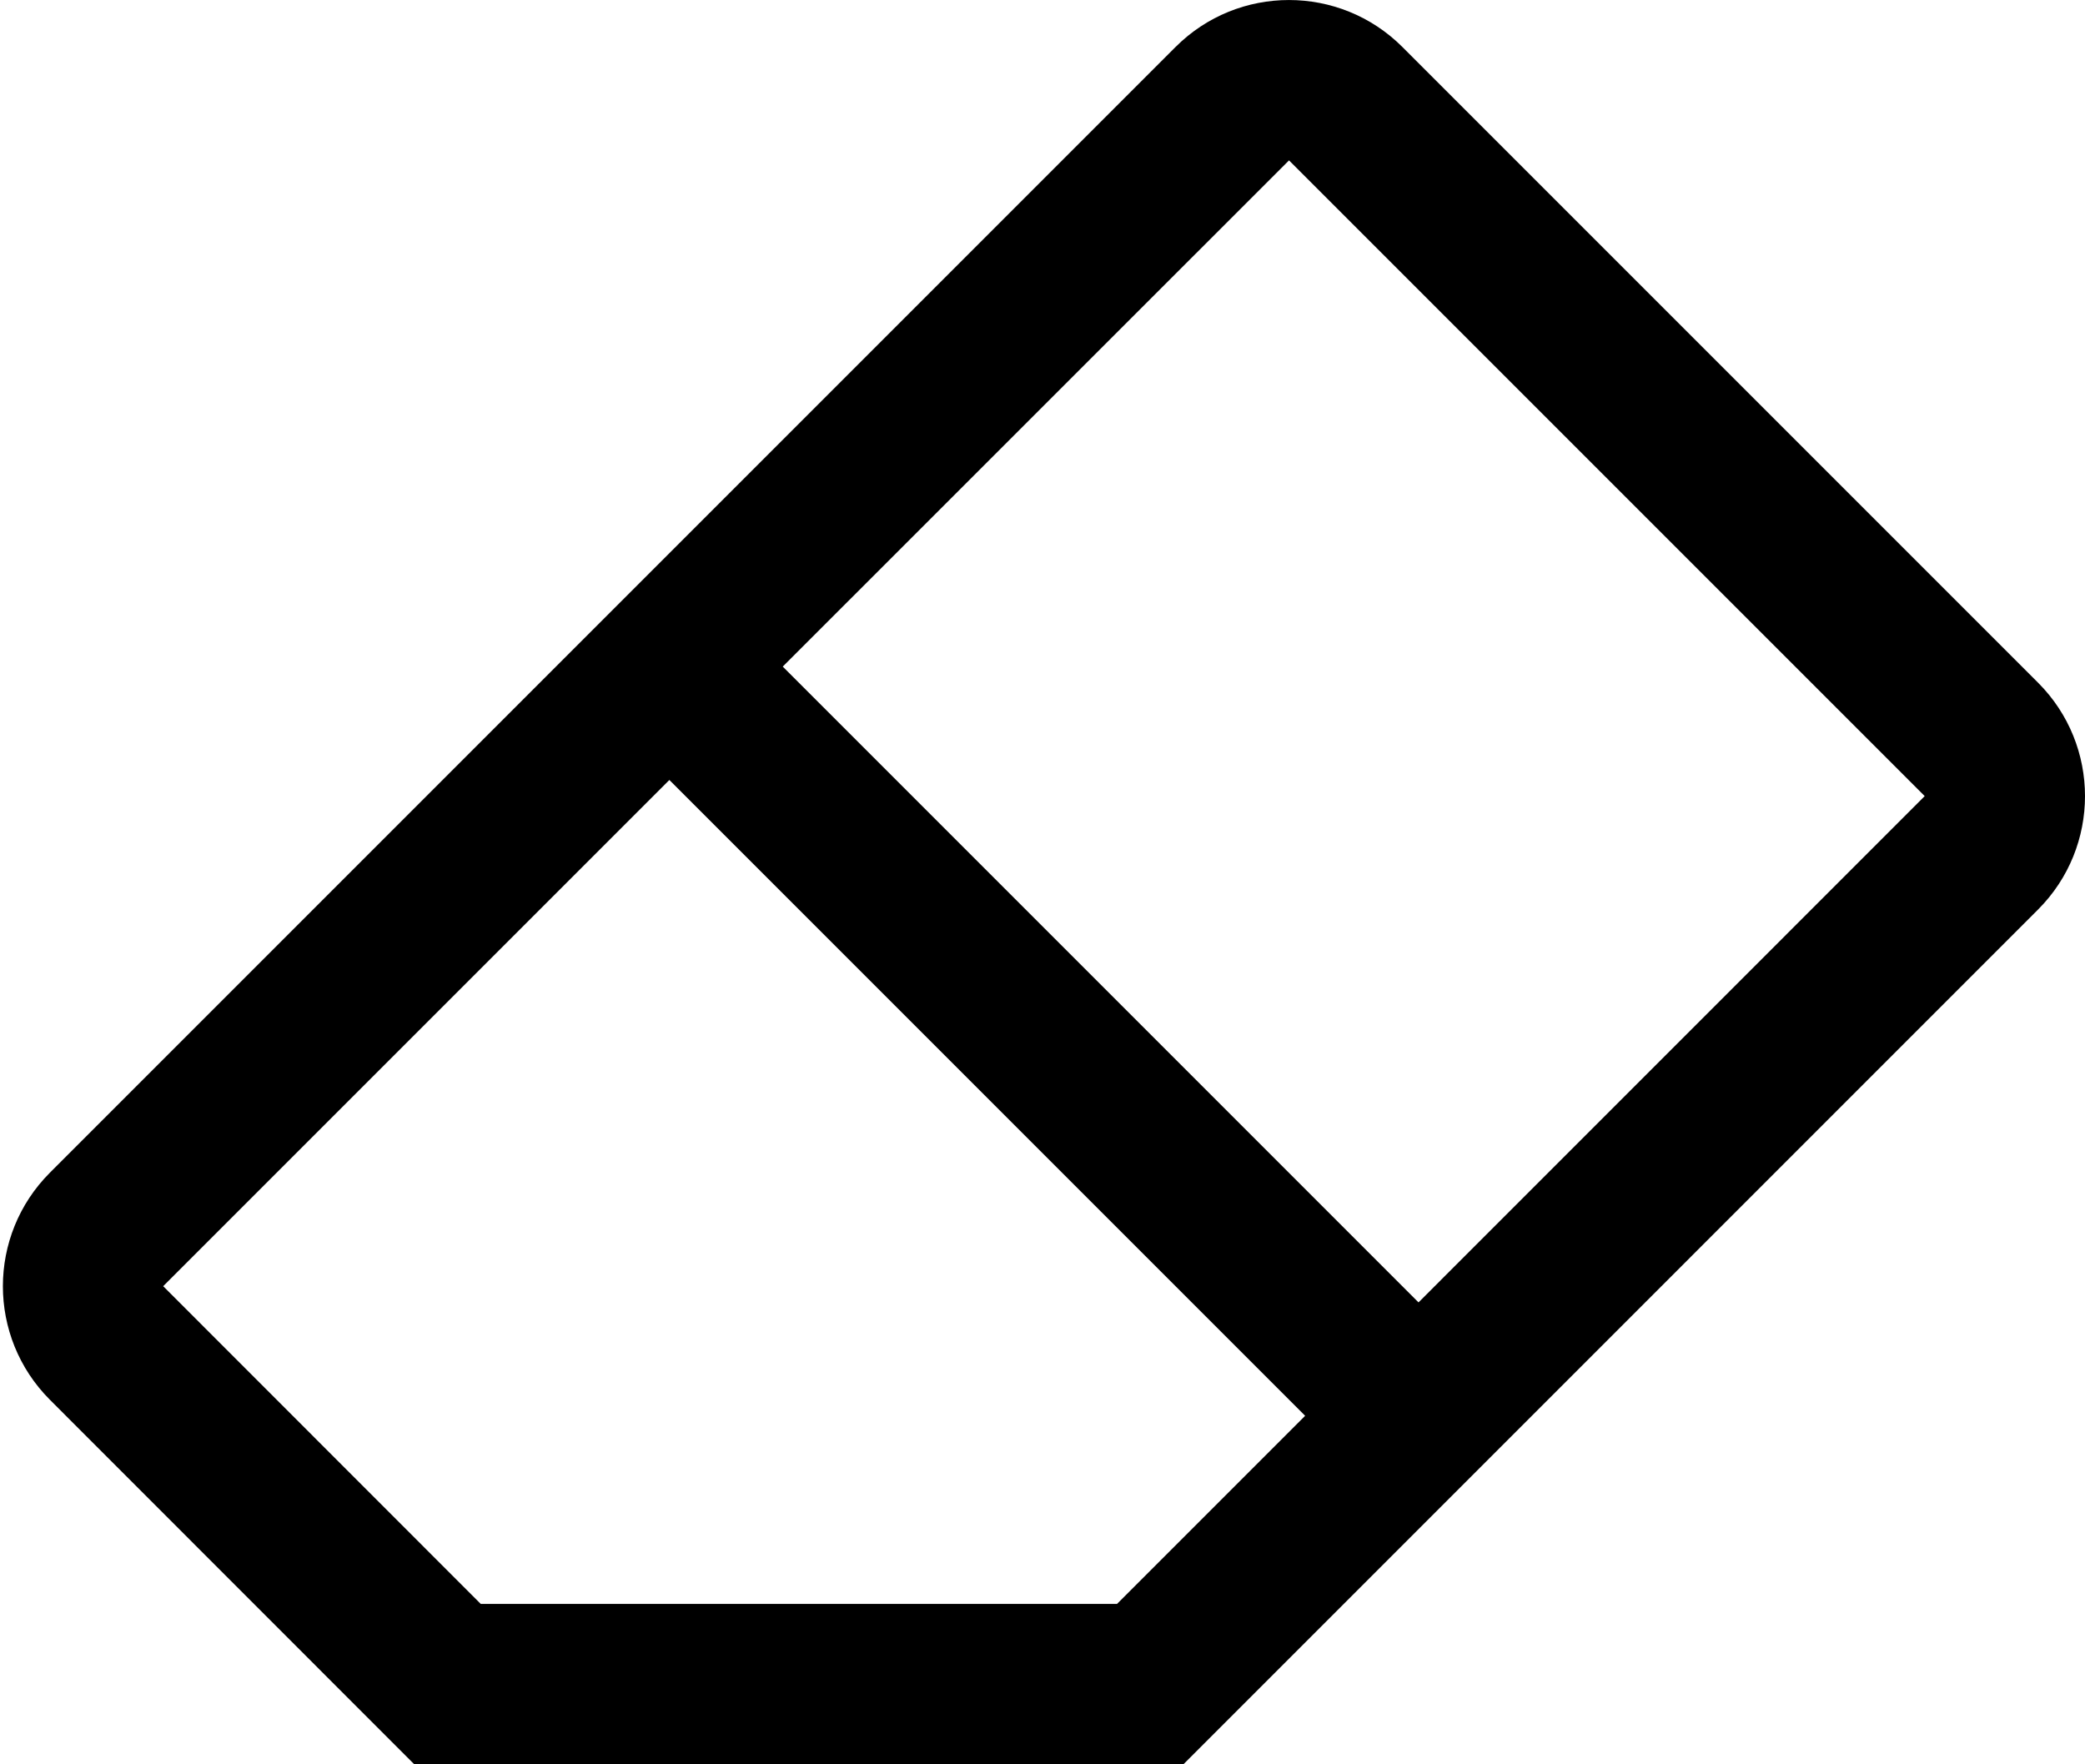 ﻿<?xml version="1.0" encoding="utf-8"?>
<svg version="1.1" xmlns:xlink="http://www.w3.org/1999/xlink" width="26px" height="22px" xmlns="http://www.w3.org/2000/svg">
  <defs>
    <pattern id="BGPattern" patternUnits="userSpaceOnUse" alignment="0 0" imageRepeat="None" />
    <mask fill="white" id="Clip4571">
      <path d="M 25.415 11.341  C 26.195 10.56  26.195 9.294  25.415 8.513  L 17.488 0.586  C 16.707 -0.195  15.44 -0.195  14.659 0.586  L 0.621 14.624  C -0.159 15.406  -0.159 16.671  0.621 17.453  L 5.166 22  L 14.757 22  L 25.415 11.341  Z M 16.275 17.654  L 13.929 20  L 5.995 20  L 2.035 16.038  L 8.347 9.726  L 16.275 17.654  Z M 24.001 9.927  L 17.689 16.24  L 9.761 8.312  L 16.074 2  L 24.001 9.927  Z " fill-rule="evenodd" />
    </mask>
  </defs>
  <g transform="matrix(1 0 0 1 -5 -8 )">
    <path d="M 25.415 11.341  C 26.195 10.56  26.195 9.294  25.415 8.513  L 17.488 0.586  C 16.707 -0.195  15.44 -0.195  14.659 0.586  L 0.621 14.624  C -0.159 15.406  -0.159 16.671  0.621 17.453  L 5.166 22  L 14.757 22  L 25.415 11.341  Z M 16.275 17.654  L 13.929 20  L 5.995 20  L 2.035 16.038  L 8.347 9.726  L 16.275 17.654  Z M 24.001 9.927  L 17.689 16.24  L 9.761 8.312  L 16.074 2  L 24.001 9.927  Z " fill-rule="nonzero" fill="rgba(0, 0, 0, 1)" stroke="none" transform="matrix(1 0 0 1 5 8 )" class="fill" />
    <path d="M 25.415 11.341  C 26.195 10.56  26.195 9.294  25.415 8.513  L 17.488 0.586  C 16.707 -0.195  15.44 -0.195  14.659 0.586  L 0.621 14.624  C -0.159 15.406  -0.159 16.671  0.621 17.453  L 5.166 22  L 14.757 22  L 25.415 11.341  Z " stroke-width="0" stroke-dasharray="0" stroke="rgba(255, 255, 255, 0)" fill="none" transform="matrix(1 0 0 1 5 8 )" class="stroke" mask="url(#Clip4571)" />
    <path d="M 16.275 17.654  L 13.929 20  L 5.995 20  L 2.035 16.038  L 8.347 9.726  L 16.275 17.654  Z " stroke-width="0" stroke-dasharray="0" stroke="rgba(255, 255, 255, 0)" fill="none" transform="matrix(1 0 0 1 5 8 )" class="stroke" mask="url(#Clip4571)" />
    <path d="M 24.001 9.927  L 17.689 16.24  L 9.761 8.312  L 16.074 2  L 24.001 9.927  Z " stroke-width="0" stroke-dasharray="0" stroke="rgba(255, 255, 255, 0)" fill="none" transform="matrix(1 0 0 1 5 8 )" class="stroke" mask="url(#Clip4571)" />
  </g>
</svg>